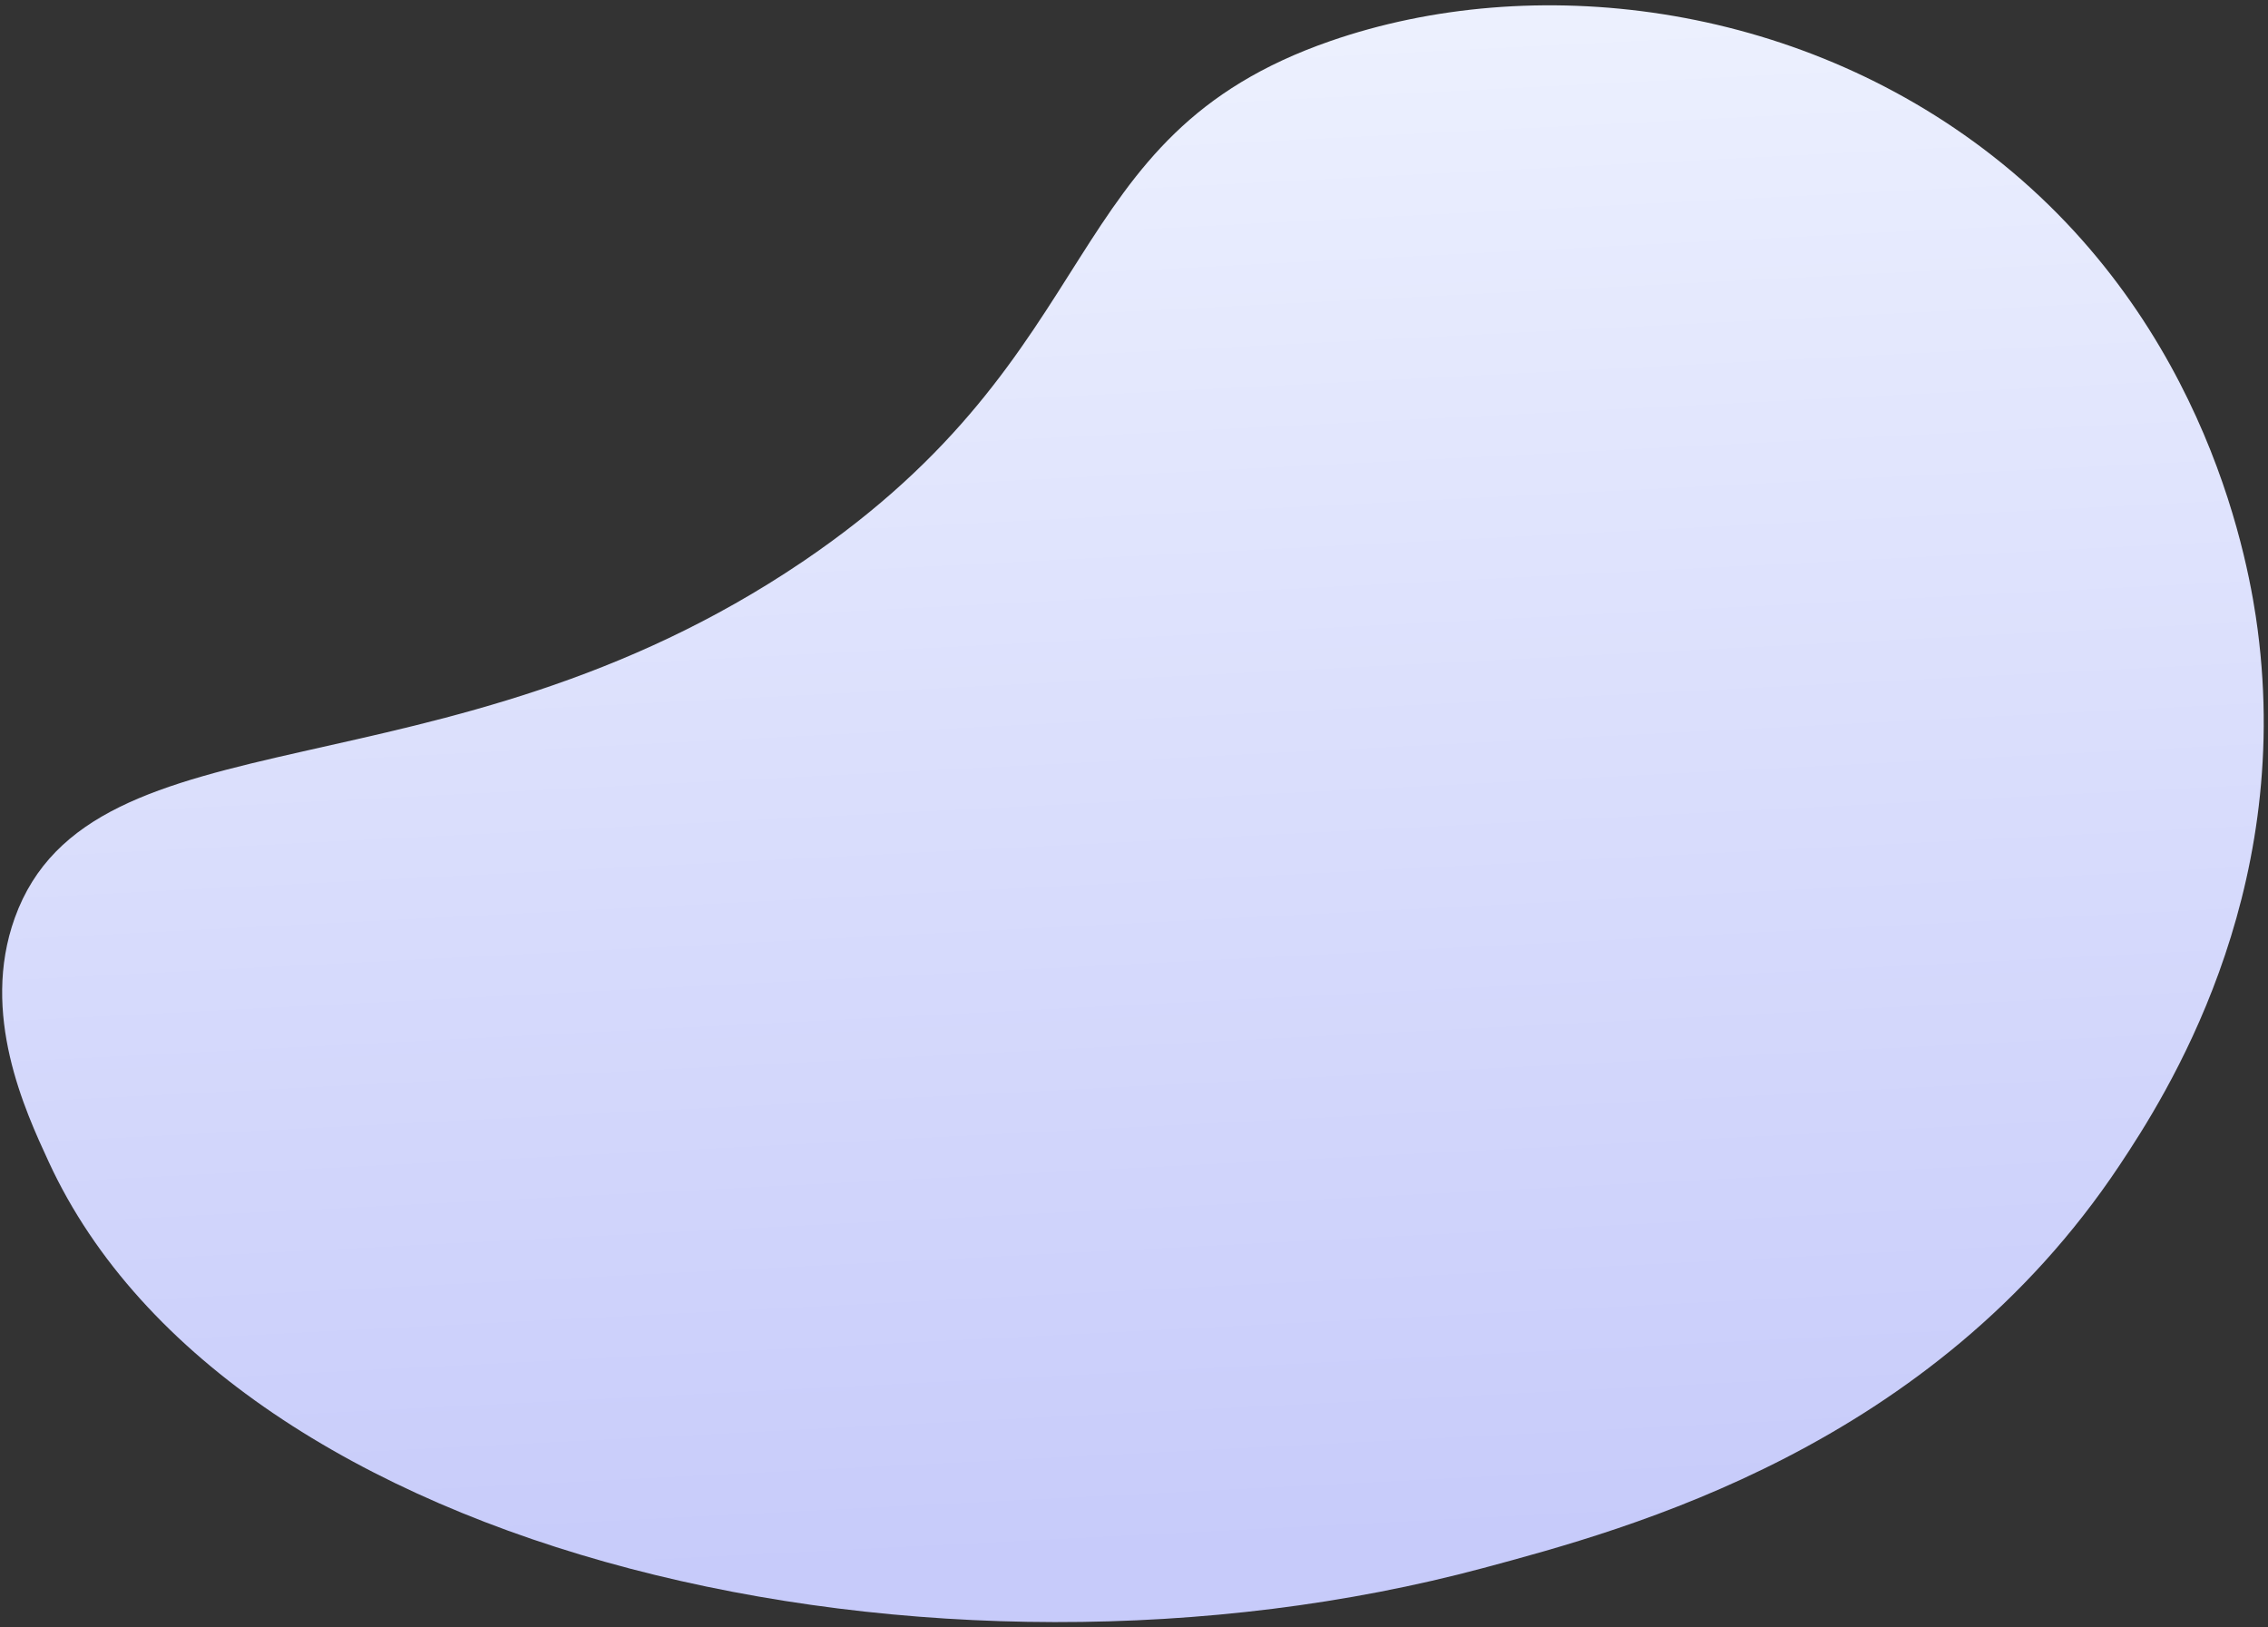 <svg width="941" height="675" viewBox="0 0 941 675" fill="none" xmlns="http://www.w3.org/2000/svg">
<rect x="0" y="0" width="941" height="675" fill="#333333" stroke="none"/>
<path d="M6.121 380.785C37.764 292.84 183.785 333.877 332.986 233.007C462.205 145.626 437.055 56.847 551.968 17.027C635.916 -12.082 744.673 0.617 826.612 64.577C916.969 135.093 933.454 236.258 936.699 261.101C951.371 372.485 898.352 454.879 879.414 483.343C801.368 600.571 675.709 634.238 615.437 650.418C389.004 711.126 96.171 646.533 20.234 481.988C10.272 460.453 -8.157 420.494 6.121 380.785Z" fill="url(#paint0_linear)"/>
<defs>
<linearGradient id="paint0_linear" x1="447.247" y1="-98.194" x2="484.859" y2="644.517" gradientUnits="userSpaceOnUse">
<stop stop-color="#F3F7FF"/>
<stop offset="1" stop-color="#C7CBFA"/>
</linearGradient>
</defs>
</svg>
